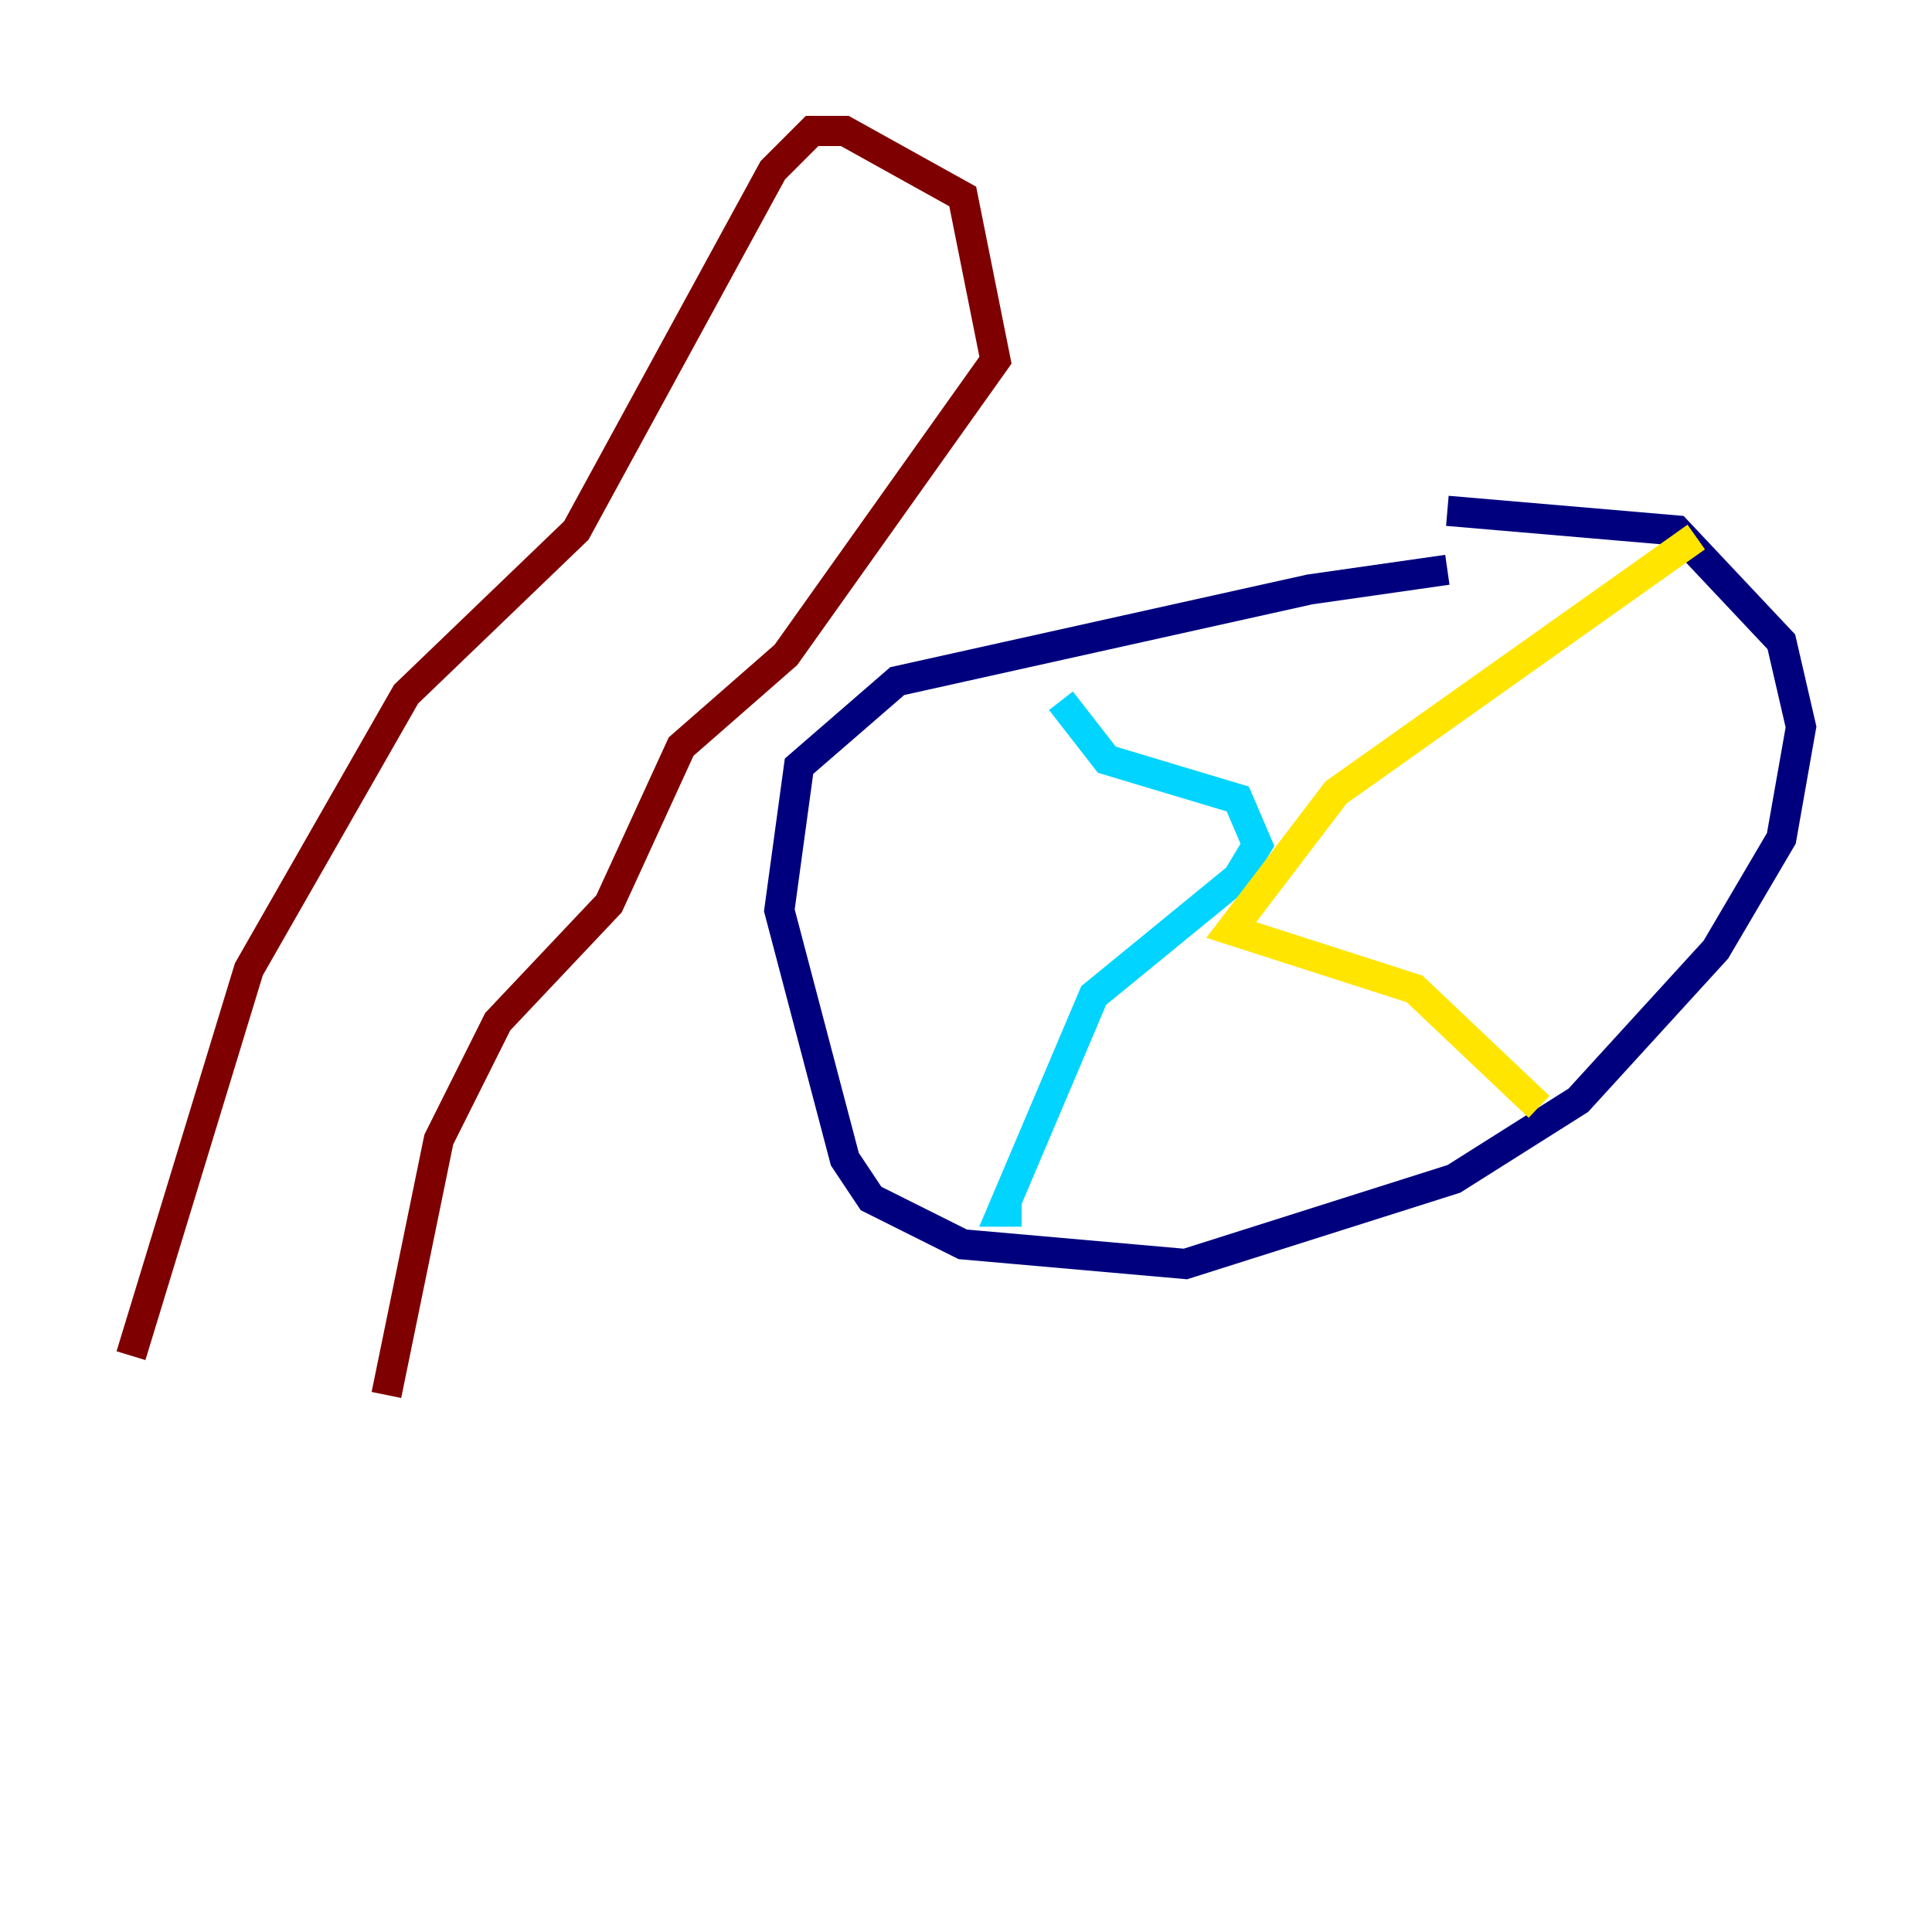 <?xml version="1.0" encoding="utf-8" ?>
<svg baseProfile="tiny" height="128" version="1.2" viewBox="0,0,128,128" width="128" xmlns="http://www.w3.org/2000/svg" xmlns:ev="http://www.w3.org/2001/xml-events" xmlns:xlink="http://www.w3.org/1999/xlink"><defs /><polyline fill="none" points="95.891,37.749 86.78,39.051 59.444,45.125 52.936,50.766 51.634,60.312 55.973,76.8 57.709,79.403 63.783,82.441 78.536,83.742 96.325,78.102 104.57,72.895 113.681,62.915 118.02,55.539 119.322,48.163 118.02,42.522 111.078,35.146 95.891,33.844" stroke="#00007f" stroke-width="2" /><polyline fill="none" points="70.291,46.427 73.329,50.332 82.007,52.936 83.308,55.973 82.007,58.142 72.461,65.953 66.386,80.271 67.688,80.271" stroke="#00d4ff" stroke-width="2" /><polyline fill="none" points="112.38,35.58 88.515,52.502 81.573,61.614 93.722,65.519 101.966,73.329" stroke="#ffe500" stroke-width="2" /><polyline fill="none" points="8.678,89.817 16.488,64.217 26.902,45.993 38.183,35.146 51.2,11.281 53.803,8.678 55.973,8.678 63.783,13.017 65.953,23.864 52.068,43.39 45.125,49.464 40.352,59.878 32.976,67.688 29.071,75.498 25.6,92.42" stroke="#7f0000" stroke-width="2" /></svg>